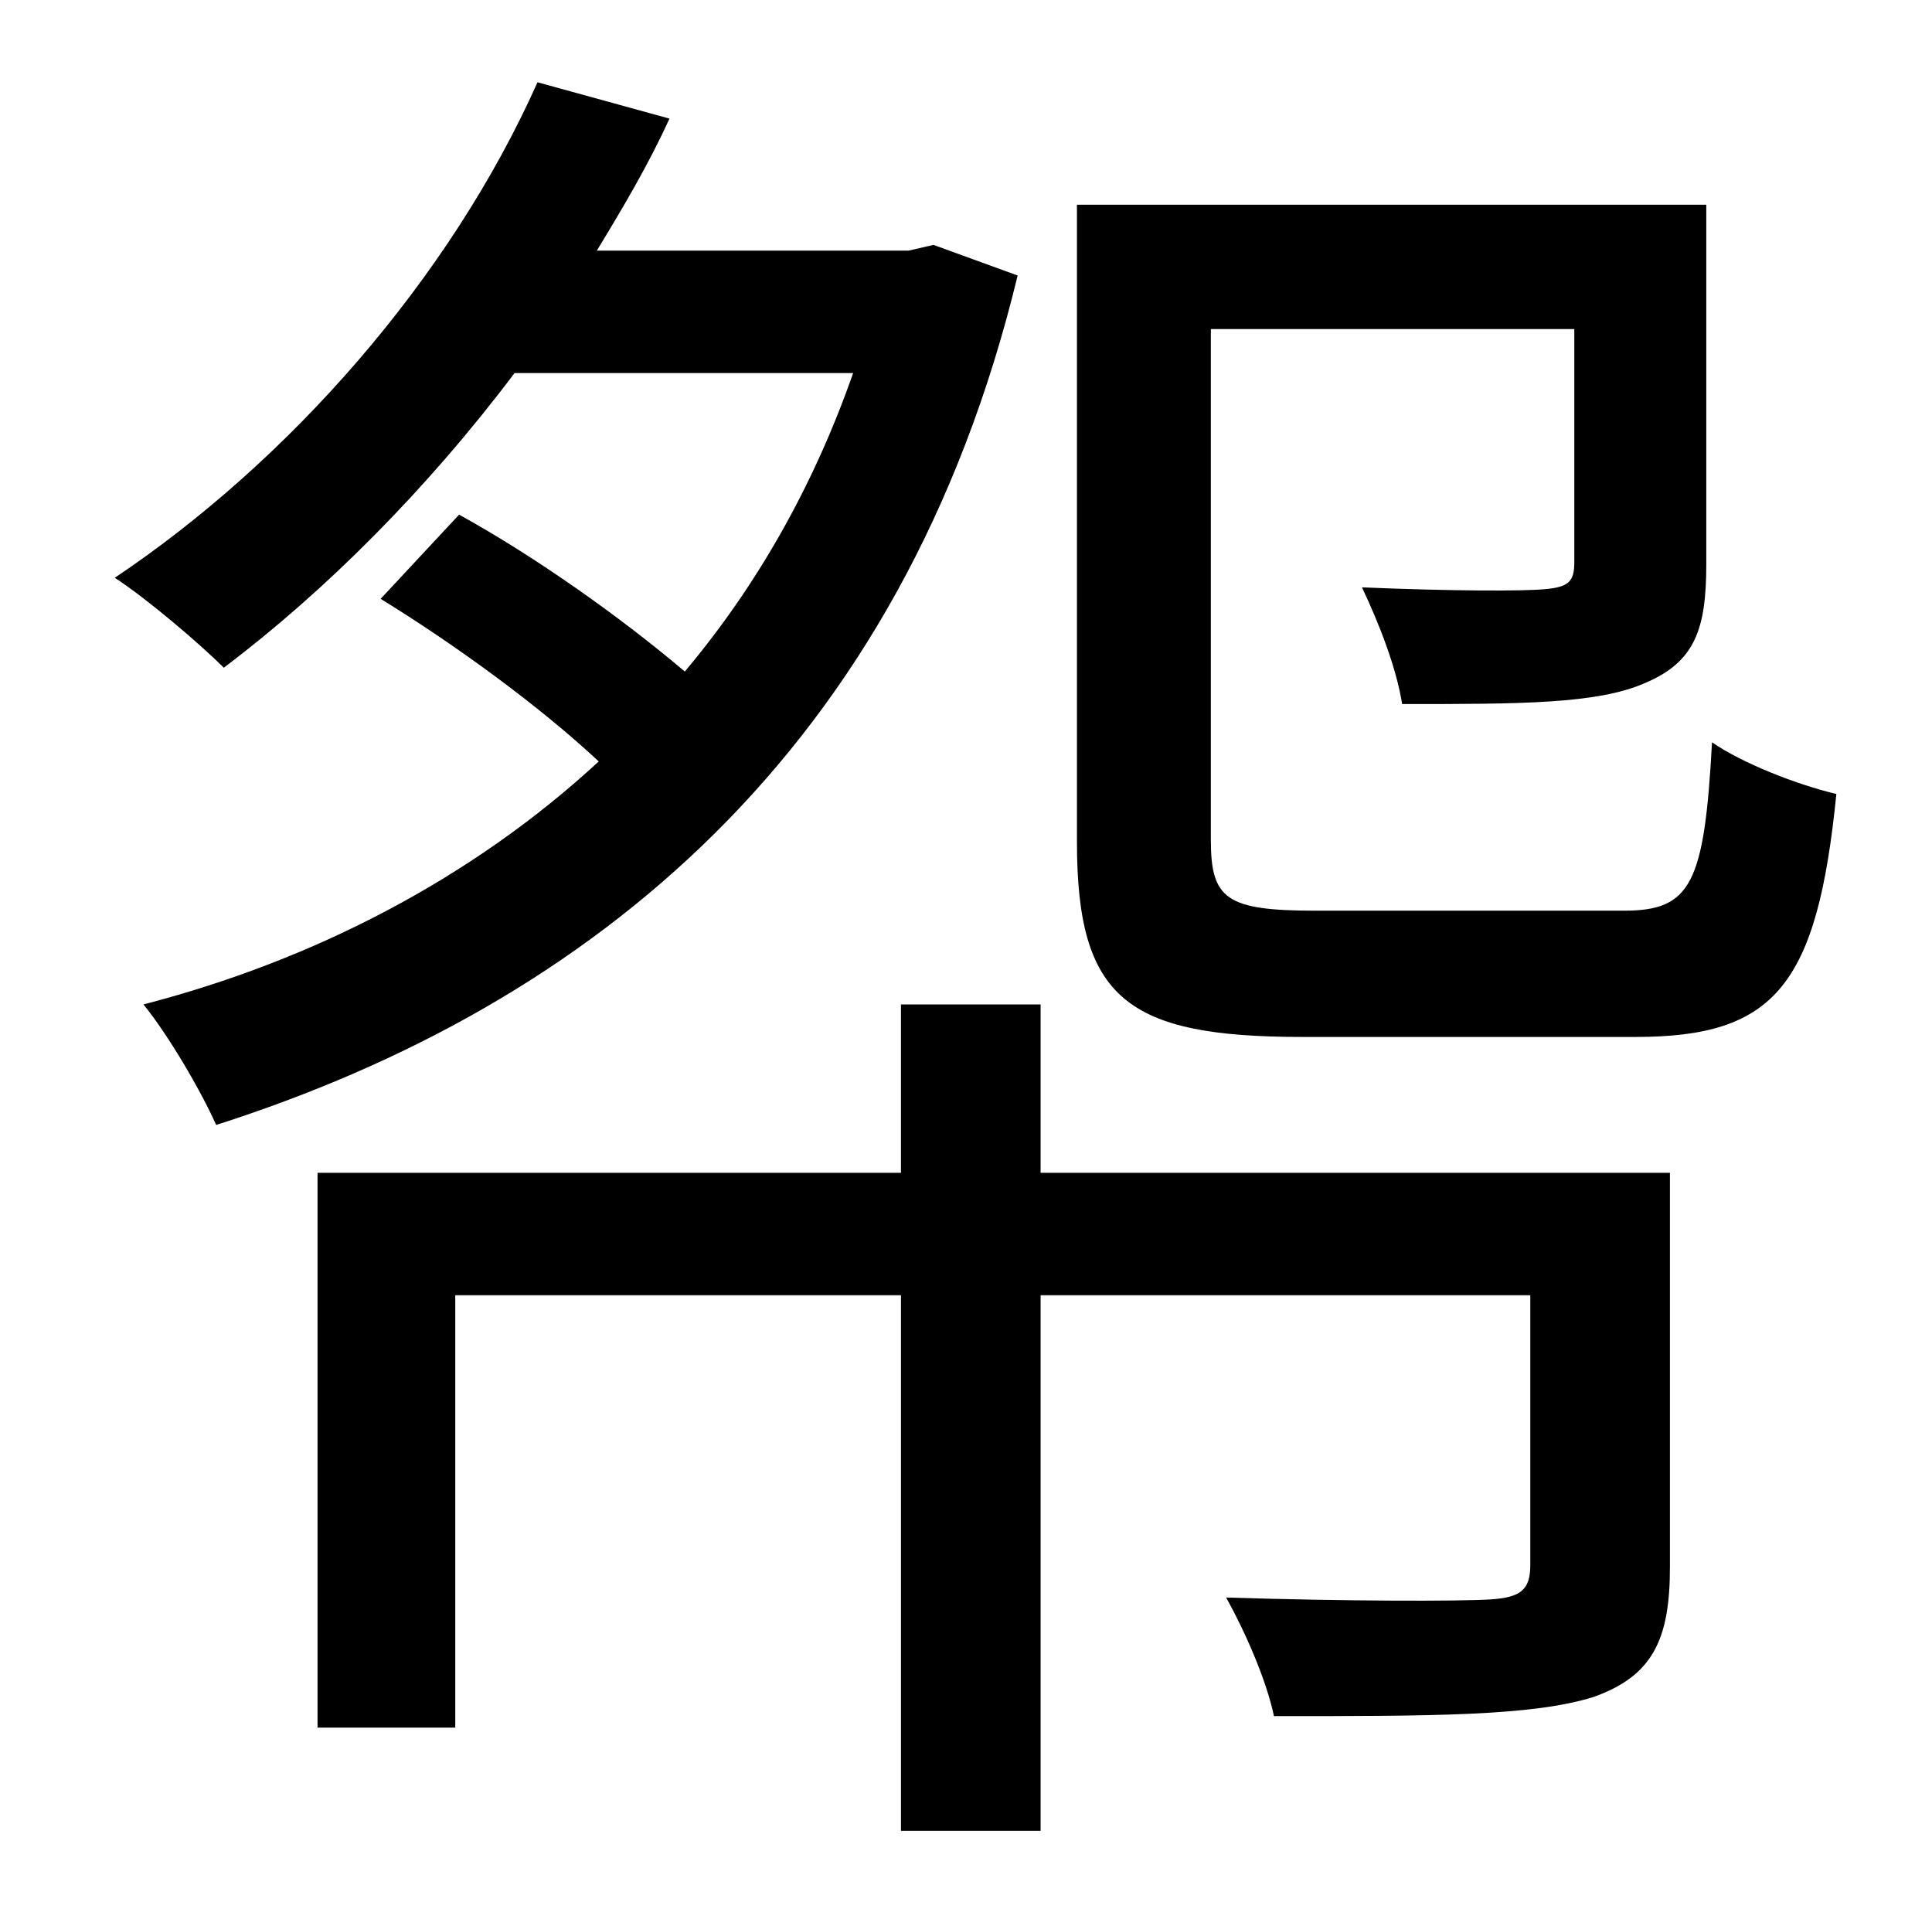 <?xml version="1.0" standalone="no"?>
<!DOCTYPE svg PUBLIC "-//W3C//DTD SVG 1.1//EN" "http://www.w3.org/Graphics/SVG/1.1/DTD/svg11.dtd" >
<svg xmlns="http://www.w3.org/2000/svg" xmlns:xlink="http://www.w3.org/1999/xlink" version="1.1" viewBox="-10 0 1010 1000">
   <path fill="currentColor"
d="M478 128l44 16c-60 248 -222 381 -419 444c-8 -18 -25 -47 -38 -63c89 -23 172 -66 238 -127c-31 -29 -75 -61 -114 -85l41 -44c40 22 85 54 118 82c37 -44 67 -96 88 -156h-177c-46 61 -99 114 -152 154c-12 -12 -40 -36 -57 -47c91 -61 175 -156 221 -259l69 19
c-11 24 -24 46 -38 69h163zM863 613v206c0 38 -9 57 -40 68c-32 10 -84 10 -167 10c-4 -19 -15 -44 -25 -62c63 2 122 2 138 1s21 -5 21 -18v-141h-256v280h-73v-280h-233v226h-72v-290h305v-88h73v88h329zM678 476h161c35 0 42 -14 46 -88c16 11 44 22 65 27
c-10 100 -32 127 -105 127h-174c-92 0 -118 -20 -118 -102v-333h329v188c0 34 -6 51 -32 62c-25 11 -65 11 -127 11c-3 -19 -12 -42 -21 -61c47 2 84 2 95 1c13 -1 16 -4 16 -14v-122h-190v267c0 31 8 37 55 37z" />
</svg>
